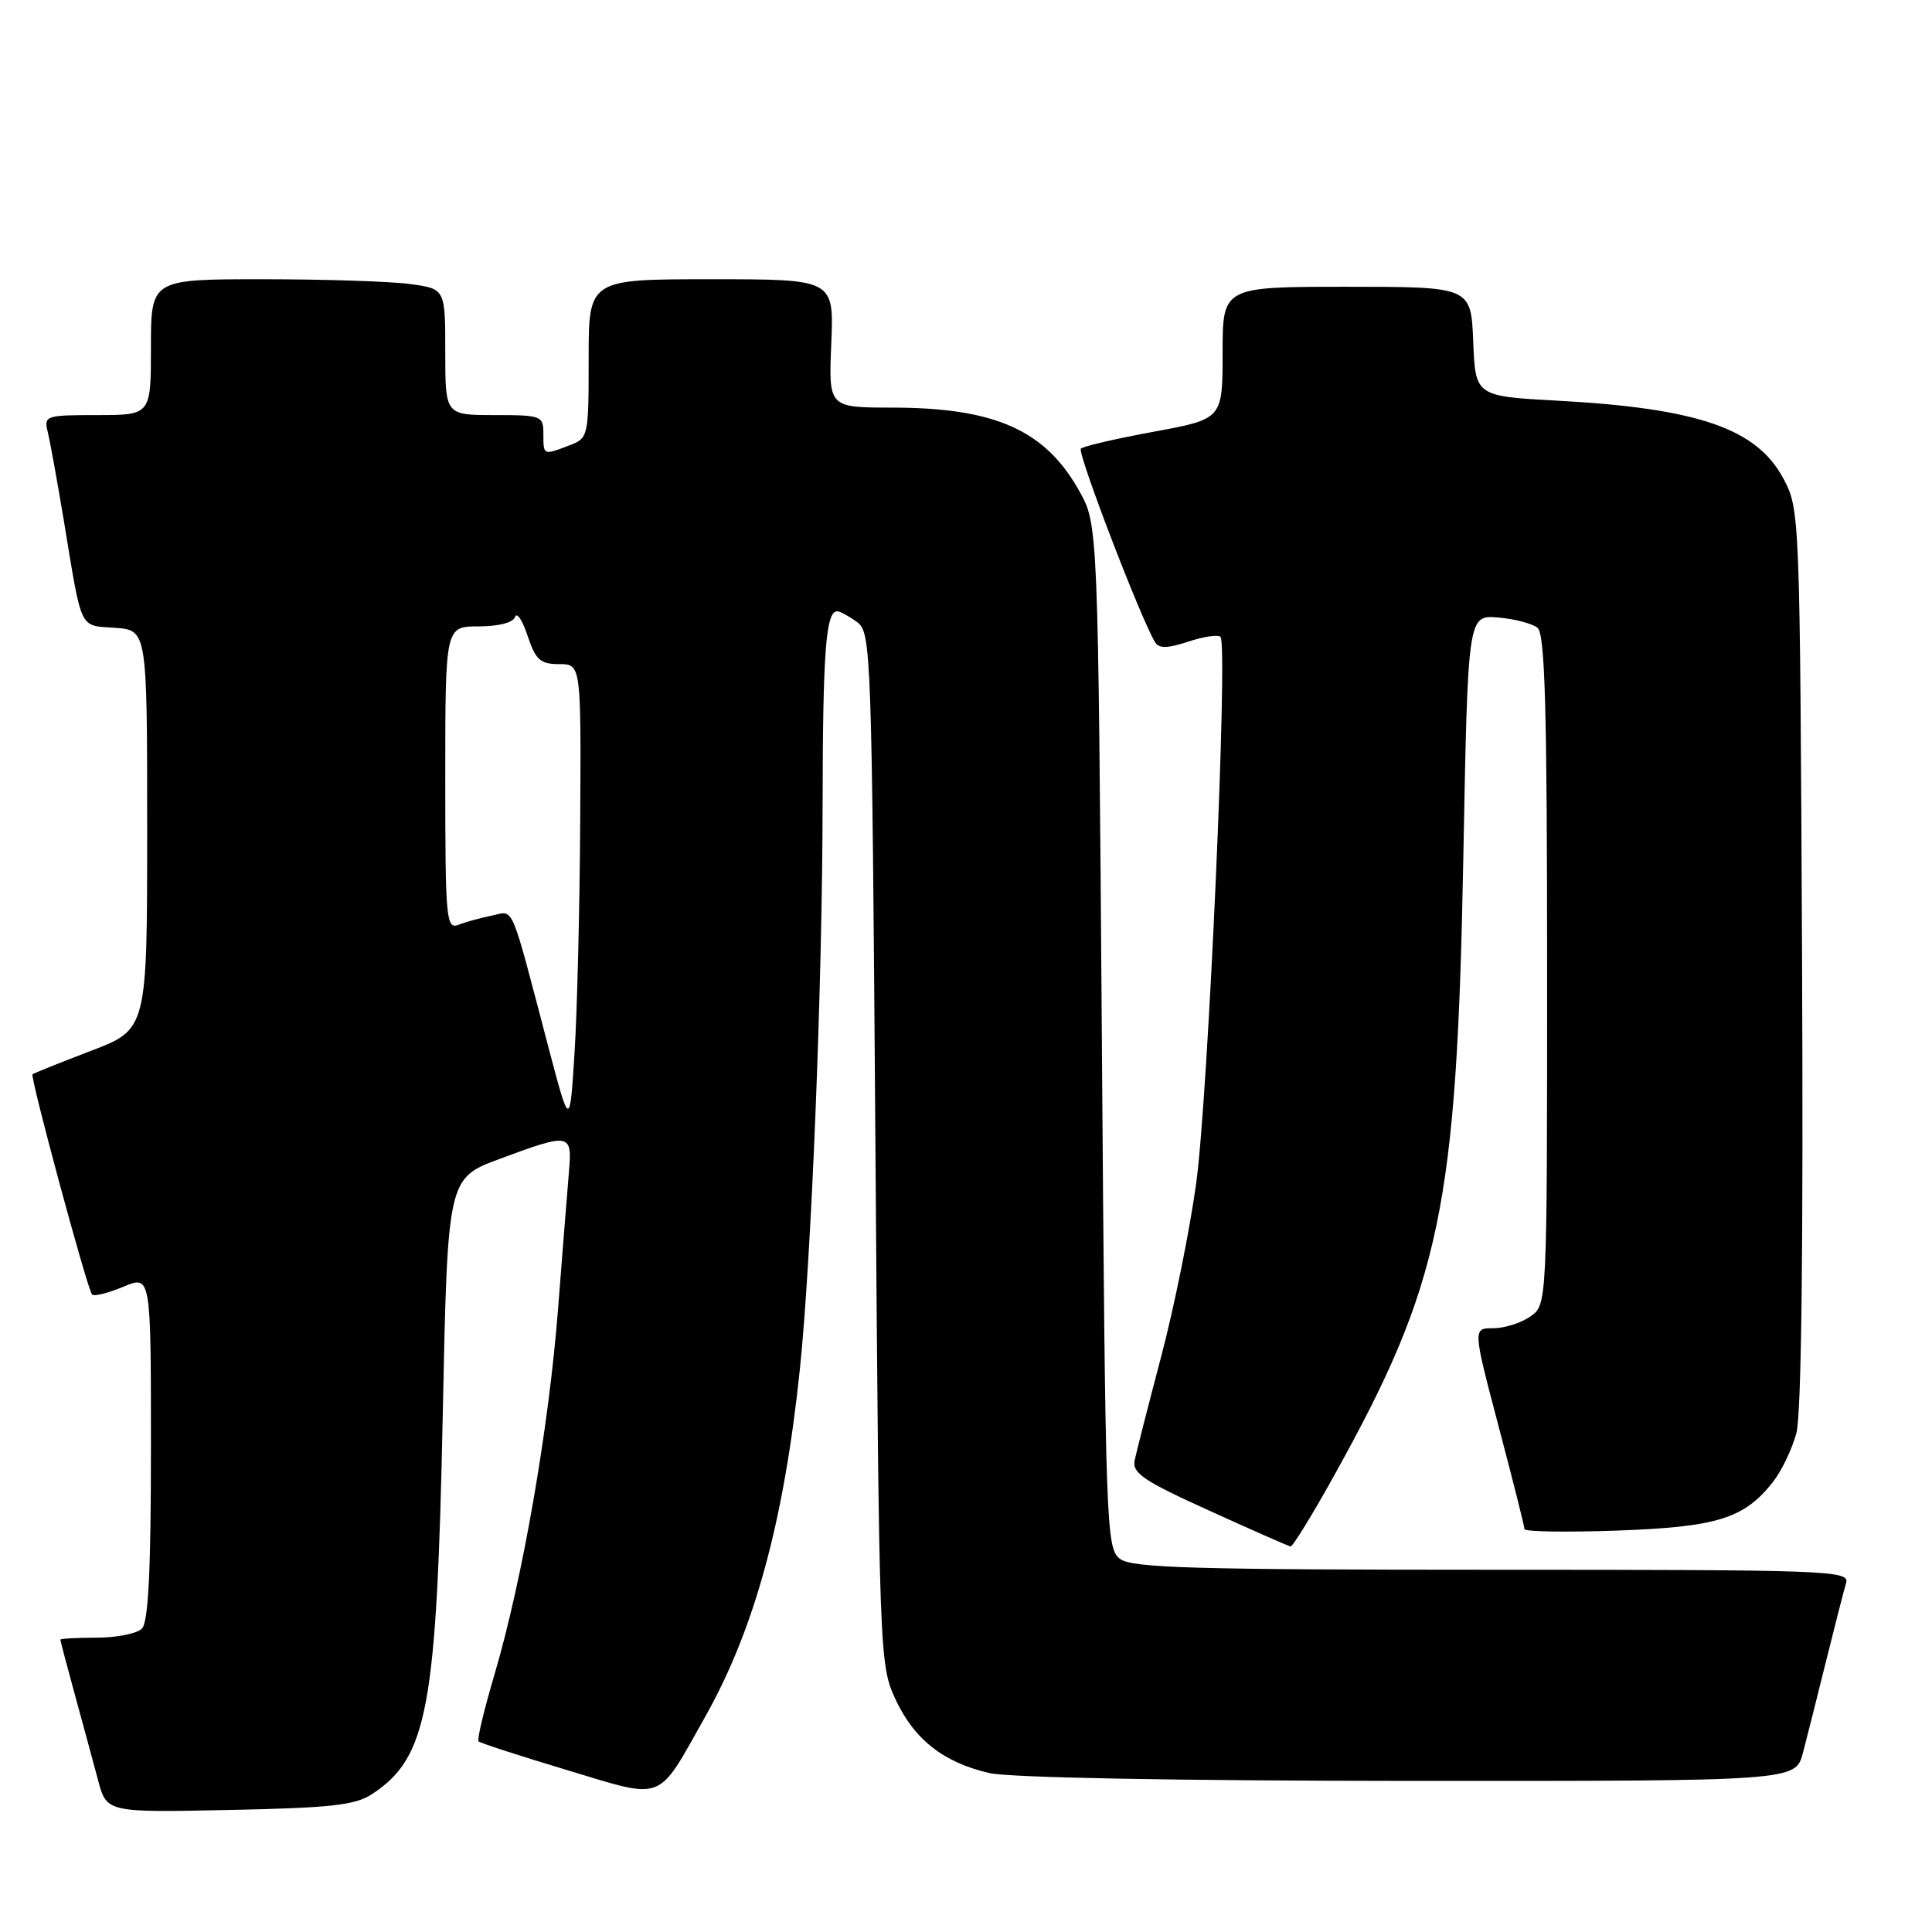 <?xml version="1.0" encoding="UTF-8" standalone="no"?>
<!DOCTYPE svg PUBLIC "-//W3C//DTD SVG 1.1//EN" "http://www.w3.org/Graphics/SVG/1.1/DTD/svg11.dtd" >
<svg xmlns="http://www.w3.org/2000/svg" xmlns:xlink="http://www.w3.org/1999/xlink" version="1.1" viewBox="0 0 256 256">
 <g >
 <path fill="currentColor"
d=" M 49.28 237.74 C 56.67 232.89 57.87 226.43 58.67 187.31 C 59.31 156.12 59.31 156.12 66.21 153.56 C 75.56 150.09 75.83 150.14 75.39 155.25 C 75.19 157.59 74.54 165.80 73.94 173.50 C 72.71 189.31 69.21 209.42 65.51 221.92 C 64.14 226.56 63.19 230.52 63.41 230.74 C 63.62 230.96 68.91 232.67 75.15 234.55 C 88.21 238.48 86.98 238.95 93.43 227.50 C 99.99 215.85 103.88 201.57 105.98 181.50 C 107.51 166.88 108.97 130.60 109.00 106.50 C 109.03 86.32 109.43 81.00 110.93 81.00 C 111.31 81.00 112.49 81.64 113.56 82.42 C 115.44 83.79 115.52 85.99 116.00 152.17 C 116.49 219.18 116.54 220.59 118.62 225.09 C 121.11 230.47 124.98 233.53 131.10 234.94 C 133.76 235.55 155.74 235.96 186.71 235.98 C 237.92 236.00 237.92 236.00 238.90 232.25 C 239.44 230.19 240.83 224.68 241.99 220.00 C 243.15 215.32 244.33 210.71 244.62 209.75 C 245.10 208.10 242.41 208.00 197.76 208.00 C 158.43 208.00 150.05 207.76 148.44 206.58 C 146.56 205.21 146.48 203.02 146.00 137.33 C 145.50 69.50 145.50 69.50 143.00 65.04 C 138.48 56.97 131.82 54.01 118.15 54.01 C 109.79 54.00 109.79 54.00 110.15 45.50 C 110.50 37.00 110.50 37.00 94.25 37.00 C 78.00 37.00 78.00 37.00 78.00 47.52 C 78.00 57.90 77.96 58.06 75.43 59.02 C 71.98 60.34 72.00 60.35 72.00 57.50 C 72.00 55.09 71.77 55.00 65.50 55.00 C 59.00 55.00 59.00 55.00 59.00 46.64 C 59.00 38.27 59.00 38.27 54.36 37.64 C 51.81 37.29 43.03 37.00 34.86 37.00 C 20.00 37.00 20.00 37.00 20.00 46.00 C 20.00 55.00 20.00 55.00 12.89 55.00 C 6.02 55.00 5.80 55.08 6.33 57.25 C 6.63 58.49 7.59 63.77 8.46 69.00 C 10.91 83.83 10.44 82.84 15.25 83.19 C 19.50 83.50 19.50 83.50 19.50 109.95 C 19.50 136.40 19.50 136.40 12.03 139.25 C 7.93 140.82 4.45 142.21 4.31 142.35 C 3.96 142.70 11.59 170.92 12.20 171.53 C 12.47 171.81 14.34 171.34 16.35 170.50 C 20.00 168.97 20.00 168.97 20.00 191.79 C 20.00 208.20 19.66 214.94 18.80 215.80 C 18.14 216.46 15.44 217.00 12.80 217.00 C 10.16 217.00 8.00 217.12 8.00 217.27 C 8.00 217.42 8.86 220.68 9.91 224.52 C 10.97 228.36 12.34 233.45 12.98 235.83 C 14.12 240.17 14.12 240.17 30.36 239.83 C 43.80 239.56 47.06 239.20 49.28 237.74 Z  M 176.65 195.75 C 190.94 170.09 193.03 160.12 193.90 113.50 C 194.50 81.50 194.50 81.50 198.49 81.82 C 200.68 82.00 203.04 82.62 203.74 83.20 C 204.72 84.01 205.00 94.05 205.00 128.57 C 205.00 172.89 205.00 172.89 202.78 174.44 C 201.56 175.30 199.34 176.00 197.85 176.00 C 195.15 176.00 195.15 176.00 198.57 188.99 C 200.46 196.14 202.00 202.27 202.00 202.61 C 202.00 202.96 207.51 203.05 214.25 202.81 C 227.51 202.34 231.11 201.22 234.91 196.39 C 236.06 194.93 237.46 192.01 238.03 189.90 C 238.70 187.40 238.96 165.34 238.78 126.78 C 238.50 67.92 238.48 67.47 236.30 63.40 C 232.77 56.79 225.02 54.11 206.50 53.10 C 195.50 52.50 195.50 52.50 195.21 45.25 C 194.91 38.00 194.91 38.00 178.46 38.00 C 162.00 38.00 162.00 38.00 162.00 46.76 C 162.00 55.52 162.00 55.52 152.90 57.20 C 147.89 58.12 143.53 59.13 143.22 59.45 C 142.71 59.96 151.20 82.09 153.05 85.09 C 153.58 85.95 154.69 85.93 157.45 85.02 C 159.48 84.35 161.40 84.06 161.72 84.39 C 162.75 85.41 160.10 145.07 158.51 156.72 C 157.67 162.89 155.58 173.24 153.87 179.72 C 152.16 186.20 150.58 192.40 150.35 193.50 C 150.00 195.19 151.54 196.23 160.22 200.16 C 165.87 202.73 170.72 204.87 171.00 204.91 C 171.28 204.96 173.82 200.84 176.65 195.75 Z  M 72.66 138.73 C 67.52 119.18 68.18 120.71 65.17 121.32 C 63.70 121.62 61.71 122.16 60.75 122.54 C 59.12 123.17 59.00 121.85 59.00 103.11 C 59.00 83.00 59.00 83.00 63.42 83.00 C 66.06 83.00 68.00 82.50 68.25 81.75 C 68.48 81.06 69.23 82.19 69.91 84.25 C 70.97 87.44 71.59 88.00 74.08 88.00 C 77.00 88.00 77.00 88.00 76.88 108.75 C 76.82 120.16 76.48 134.00 76.13 139.50 C 75.50 149.50 75.50 149.50 72.66 138.73 Z "/>
</g>
</svg>